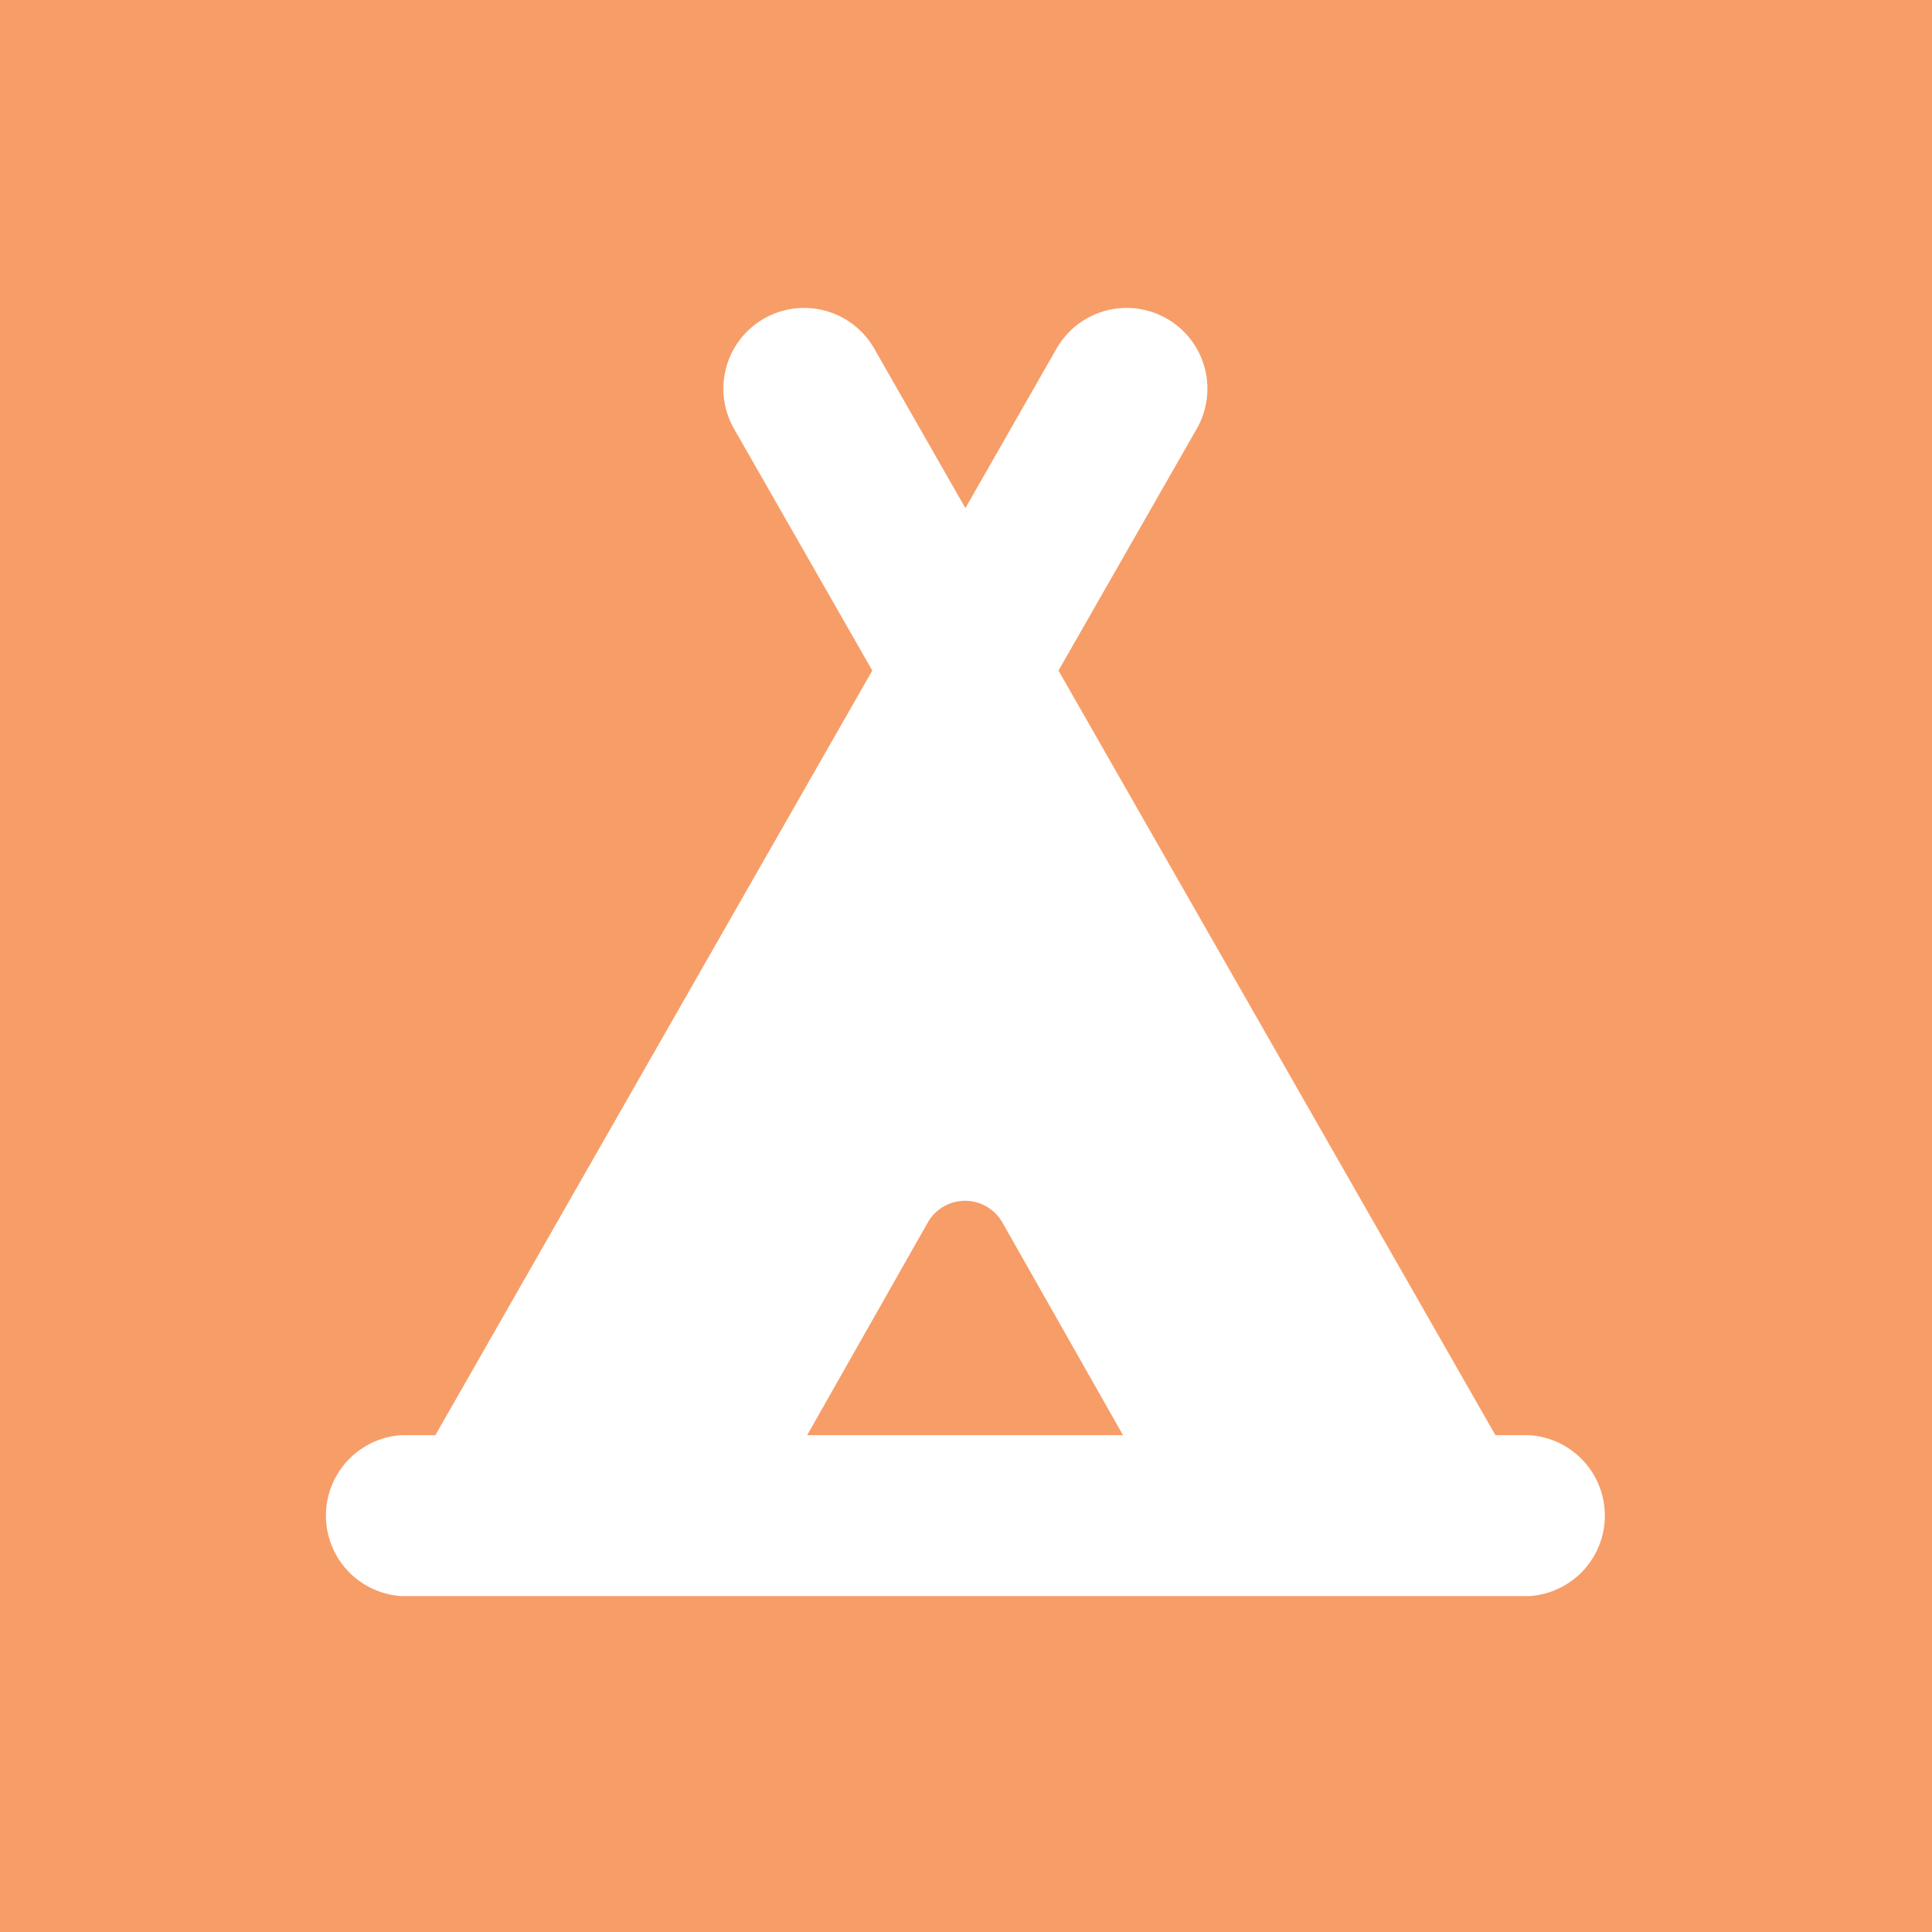 <?xml version="1.0" encoding="UTF-8" standalone="no"?>
<!-- Created with Inkscape (http://www.inkscape.org/) -->

<svg
   xmlns:dc="http://purl.org/dc/elements/1.1/"
   xmlns:cc="http://creativecommons.org/ns#"
   xmlns:rdf="http://www.w3.org/1999/02/22-rdf-syntax-ns#"
   xmlns:svg="http://www.w3.org/2000/svg"
   xmlns="http://www.w3.org/2000/svg"
   xmlns:sodipodi="http://sodipodi.sourceforge.net/DTD/sodipodi-0.dtd"
   xmlns:inkscape="http://www.inkscape.org/namespaces/inkscape"
   width="6.35mm"
   height="6.35mm"
   viewBox="0 0 6.35 6.35"
   version="1.1"
   id="svg24601"
   inkscape:version="0.92.1 r"
   sodipodi:docname="camp.svg">
  <defs
     id="defs24595" />
  <sodipodi:namedview
     id="base"
     pagecolor="#ffffff"
     bordercolor="#666666"
     borderopacity="1.0"
     inkscape:pageopacity="0.0"
     inkscape:pageshadow="2"
     inkscape:zoom="1.6310547"
     inkscape:cx="-164.62077"
     inkscape:cy="-29.451324"
     inkscape:document-units="mm"
     inkscape:current-layer="layer1"
     showgrid="false"
     inkscape:window-width="2554"
     inkscape:window-height="1387"
     inkscape:window-x="0"
     inkscape:window-y="50"
     inkscape:window-maximized="0" />
  <g
     inkscape:label="Capa 1"
     inkscape:groupmode="layer"
     id="layer1"
     transform="translate(-80.042,-134.691)">
    <g
       style="display:inline"
       id="g45729"
       transform="translate(-33.2,76.874)">
      <rect
         y="57.817"
         x="113.242"
         height="6.35"
         width="6.35"
         id="rect45725"
         style="opacity:1;vector-effect:none;fill:#f79d68;fill-opacity:1;stroke:none;stroke-width:0.265;stroke-linecap:butt;stroke-linejoin:miter;stroke-miterlimit:4;stroke-dasharray:0.529, 0.529;stroke-dashoffset:0;stroke-opacity:1" />
      <path
         inkscape:connector-curvature="0"
         d="m 118.268,63.063 a 0.265,0.265 0 0 0 0,-0.529 h -0.111 l -1.436,-2.513 0.454,-0.794 a 0.265,0.265 0 1 0 -0.46,-0.265 l -0.3,0.525 -0.3,-0.525 a 0.265,0.265 0 0 0 -0.46,0.265 l 0.454,0.794 -1.436,2.513 h -0.111 a 0.265,0.265 0 0 0 0,0.529 z m -2.373,-0.529 0.397,-0.7 a 0.141,0.141 0 0 1 0.244,0 l 0.397,0.7 z"
         id="path45727"
         style="fill:#ffffff;fill-opacity:1;stroke-width:0.066" />
    </g>
  </g>
</svg>
